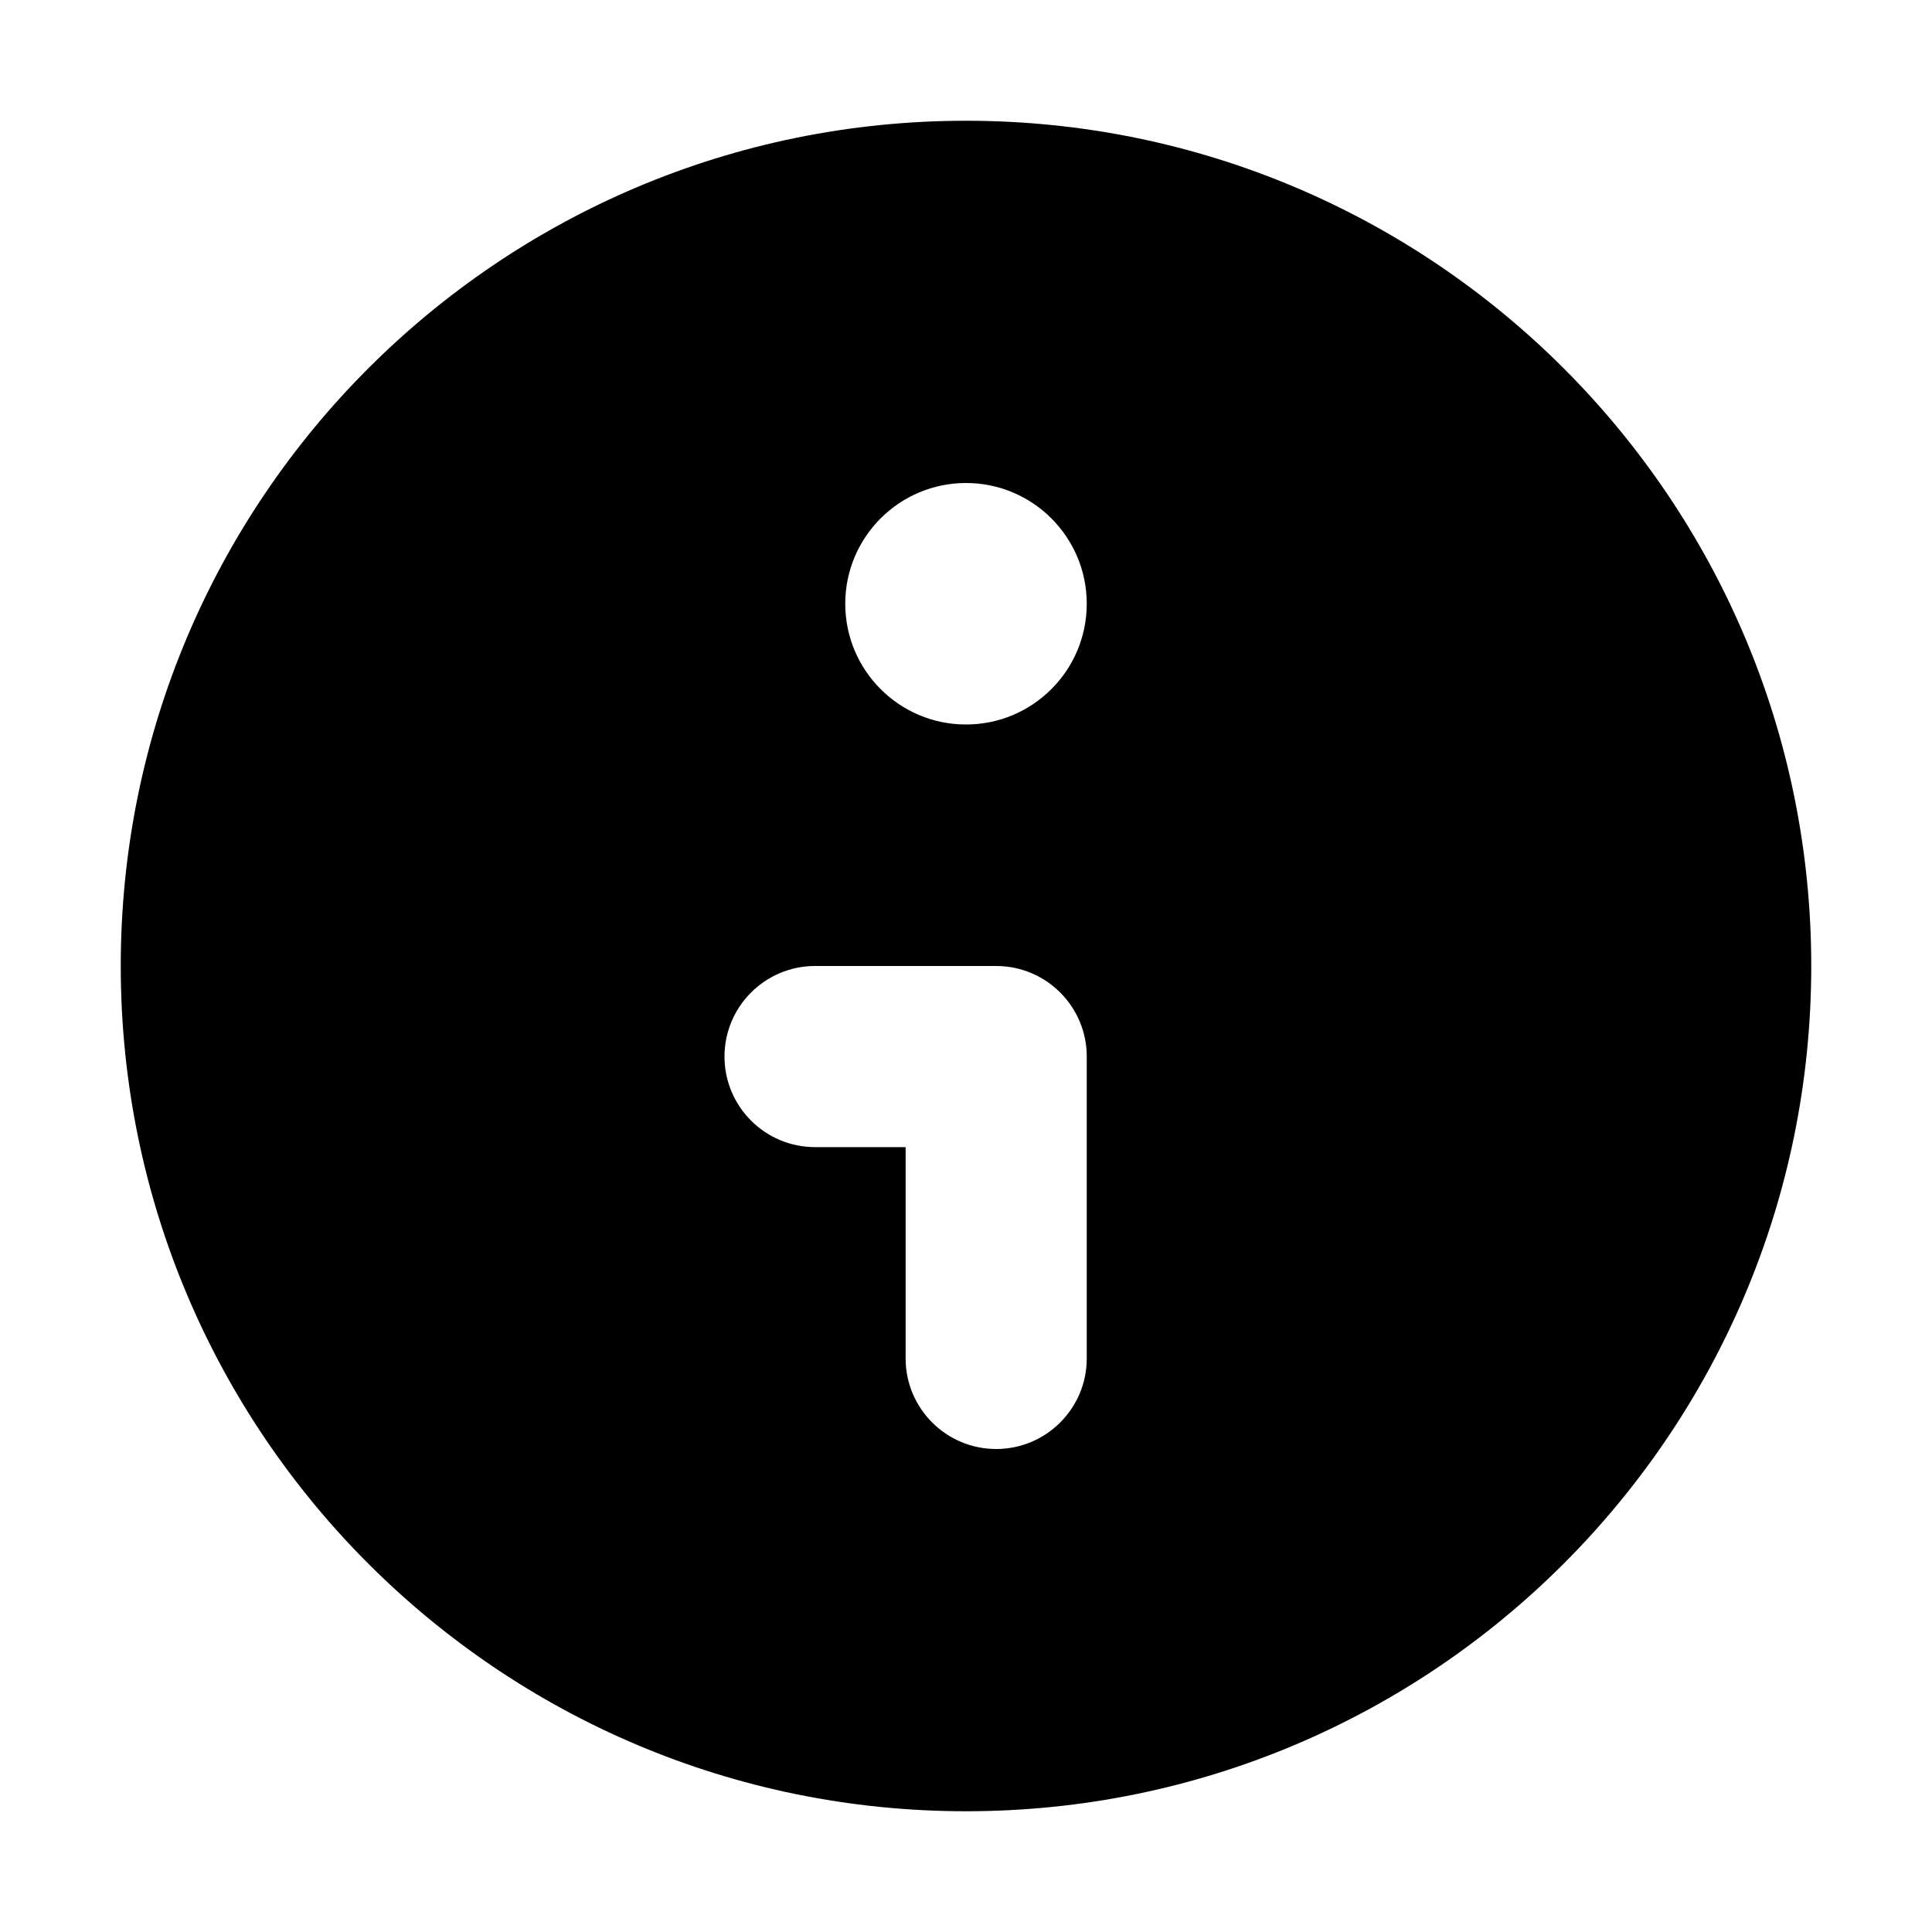 <?xml version="1.0"?>
<svg xmlns="http://www.w3.org/2000/svg" width="16" height="16" viewBox="0 0 16 16" fill="none">
<path fill-rule="evenodd" clip-rule="evenodd" d="M15 8C15 11.866 11.866 15 8 15C4.134 15 1 11.866 1 8C1 4.134 4.134 1 8 1C11.866 1 15 4.134 15 8ZM9 5C9 5.552 8.552 6 8 6C7.448 6 7 5.552 7 5C7 4.448 7.448 4 8 4C8.552 4 9 4.448 9 5ZM6.75 8C6.336 8 6 8.336 6 8.75C6 9.164 6.336 9.5 6.75 9.5H7.5V11.25C7.5 11.664 7.836 12 8.25 12C8.664 12 9 11.664 9 11.25V8.75C9 8.336 8.664 8 8.25 8H6.75Z" fill="currentColor"/>
</svg>
